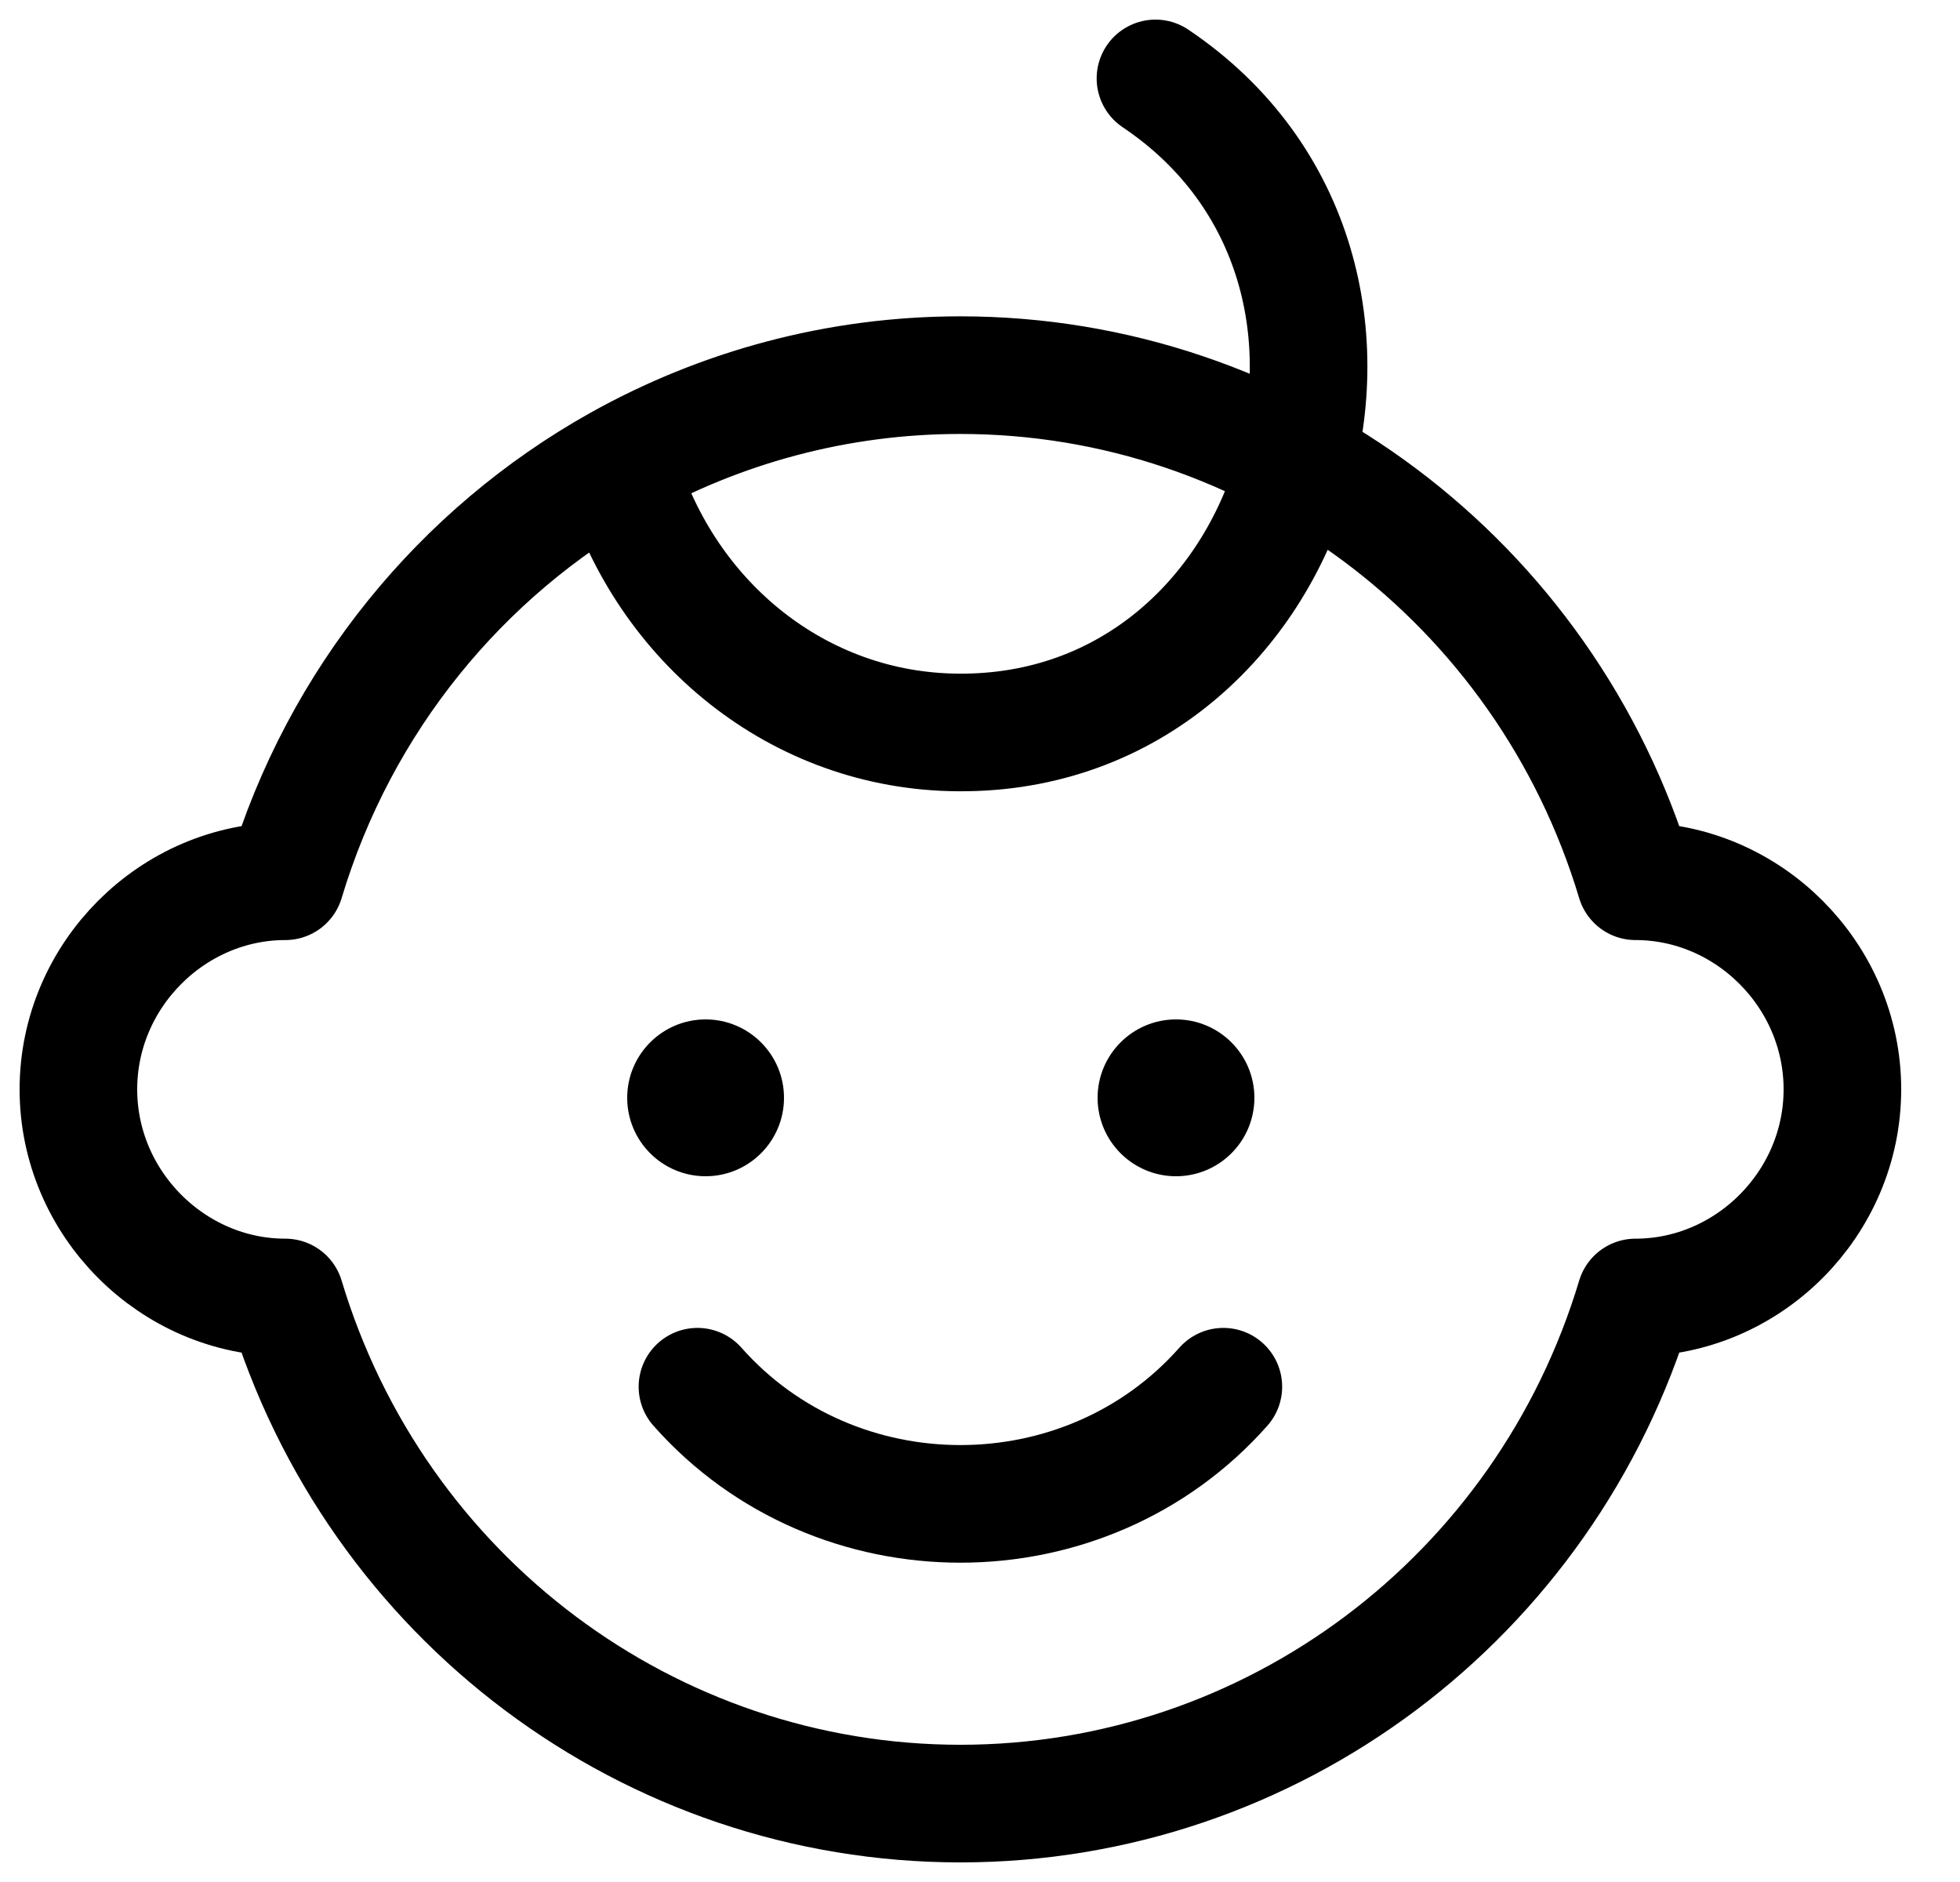 <svg width="25" height="24" viewBox="0 0 25 24" fill="none" xmlns="http://www.w3.org/2000/svg">
<path d="M15.604 17.684C13.841 19.676 10.659 19.676 8.896 17.684M14.738 1C18.414 3.468 16.539 9.459 12.128 9.339C10.104 9.284 8.437 7.862 7.889 5.923M7.889 5.923C9.193 5.193 10.685 4.784 12.25 4.784C16.212 4.784 19.709 7.404 20.861 11.238C22.297 11.238 23.5 12.434 23.5 13.892C23.5 15.35 22.297 16.546 20.861 16.546C19.709 20.38 16.212 23 12.25 23C8.288 23 4.791 20.38 3.639 16.546C2.203 16.546 1 15.35 1 13.892C1 12.434 2.203 11.238 3.639 11.238C4.336 8.918 5.892 7.043 7.889 5.923Z" stroke="black" stroke-width="1.5" stroke-linecap="round" stroke-linejoin="round"/>
<path d="M10 14C10 14.552 9.552 15 9 15C8.448 15 8 14.552 8 14C8 13.448 8.448 13 9 13C9.552 13 10 13.448 10 14Z" fill="black"/>
<path d="M16 14C16 14.552 15.552 15 15 15C14.448 15 14 14.552 14 14C14 13.448 14.448 13 15 13C15.552 13 16 13.448 16 14Z" fill="black"/>
</svg>
